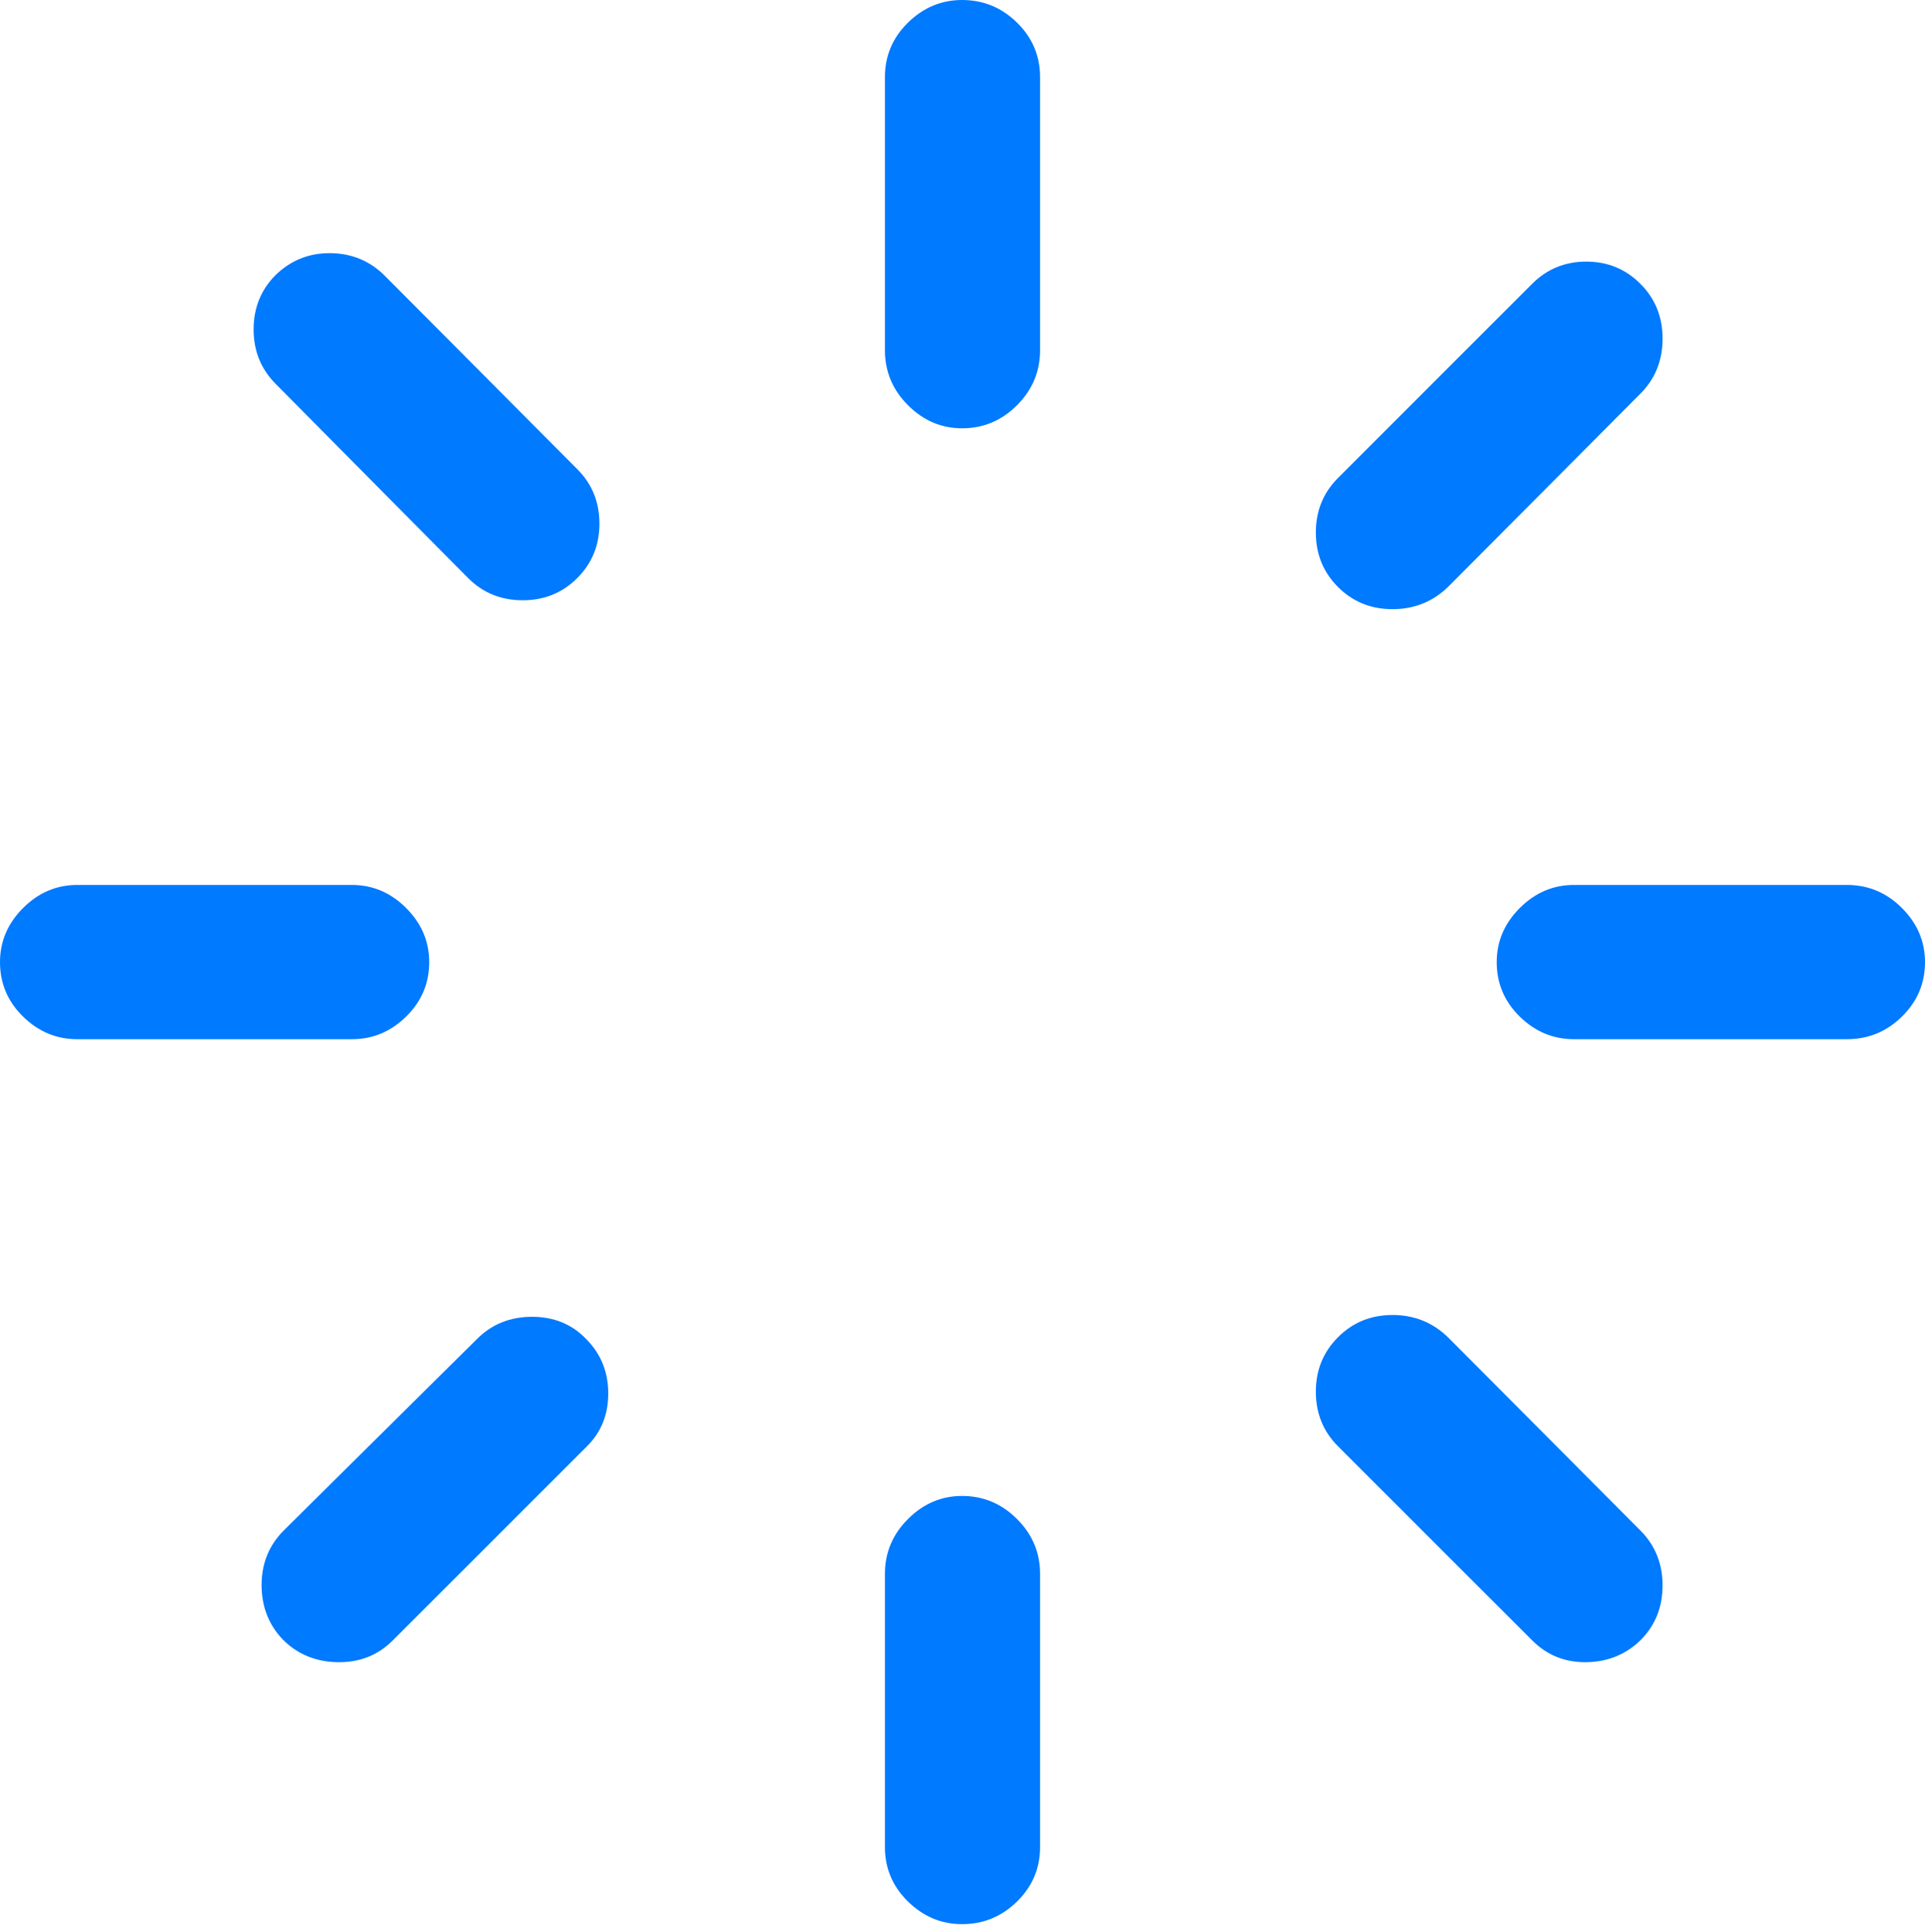 <?xml version="1.0" encoding="UTF-8"?>
<!--Generator: Apple Native CoreSVG 175.5-->
<!DOCTYPE svg
PUBLIC "-//W3C//DTD SVG 1.1//EN"
       "http://www.w3.org/Graphics/SVG/1.1/DTD/svg11.dtd">
<svg version="1.1" xmlns="http://www.w3.org/2000/svg" xmlns:xlink="http://www.w3.org/1999/xlink" width="21.201" height="21.279">
 <g>
  <rect height="21.279" opacity="0" width="21.201" x="0" y="0"/>
  <path d="M11.455 0.85Q11.455 0.498 11.201 0.249Q10.947 0 10.596 0Q10.254 0 10 0.249Q9.746 0.498 9.746 0.85L9.746 3.857Q9.746 4.209 10 4.463Q10.254 4.717 10.596 4.717Q10.947 4.717 11.201 4.463Q11.455 4.209 11.455 3.857Z" fill="#007aff"/>
  <path d="M14.736 5.264Q14.492 5.508 14.492 5.864Q14.492 6.221 14.736 6.465Q14.98 6.709 15.337 6.709Q15.693 6.709 15.947 6.465L18.066 4.336Q18.311 4.092 18.311 3.73Q18.311 3.369 18.066 3.125Q17.822 2.881 17.471 2.881Q17.119 2.881 16.875 3.125Z" fill="#007aff"/>
  <path d="M20.342 11.445Q20.693 11.445 20.947 11.196Q21.201 10.947 21.201 10.596Q21.201 10.254 20.947 10Q20.693 9.746 20.342 9.746L17.334 9.746Q16.992 9.746 16.738 10Q16.484 10.254 16.484 10.596Q16.484 10.947 16.738 11.196Q16.992 11.445 17.334 11.445Z" fill="#007aff"/>
  <path d="M15.947 14.727Q15.693 14.482 15.337 14.482Q14.98 14.482 14.736 14.727Q14.492 14.971 14.492 15.327Q14.492 15.684 14.736 15.928L16.875 18.066Q17.119 18.311 17.471 18.306Q17.822 18.301 18.066 18.066Q18.311 17.822 18.311 17.461Q18.311 17.1 18.066 16.855Z" fill="#007aff"/>
  <path d="M11.455 17.334Q11.455 16.982 11.201 16.729Q10.947 16.475 10.596 16.475Q10.254 16.475 10 16.729Q9.746 16.982 9.746 17.334L9.746 20.342Q9.746 20.693 10 20.942Q10.254 21.191 10.596 21.191Q10.947 21.191 11.201 20.942Q11.455 20.693 11.455 20.342Z" fill="#007aff"/>
  <path d="M3.125 16.855Q2.881 17.1 2.881 17.456Q2.881 17.812 3.115 18.057Q3.359 18.301 3.721 18.306Q4.082 18.311 4.326 18.066L6.455 15.938Q6.699 15.703 6.699 15.347Q6.699 14.99 6.455 14.746Q6.221 14.502 5.859 14.502Q5.498 14.502 5.254 14.746Z" fill="#007aff"/>
  <path d="M0.85 9.746Q0.508 9.746 0.254 10Q0 10.254 0 10.596Q0 10.947 0.254 11.196Q0.508 11.445 0.85 11.445L3.877 11.445Q4.219 11.445 4.473 11.196Q4.727 10.947 4.727 10.596Q4.727 10.254 4.473 10Q4.219 9.746 3.877 9.746Z" fill="#007aff"/>
  <path d="M5.156 6.367Q5.4 6.611 5.757 6.611Q6.113 6.611 6.357 6.367Q6.602 6.123 6.602 5.767Q6.602 5.41 6.357 5.166L4.238 3.037Q3.994 2.793 3.643 2.788Q3.291 2.783 3.037 3.027Q2.793 3.271 2.793 3.628Q2.793 3.984 3.037 4.229Z" fill="#007aff"/>
 </g>
</svg>
